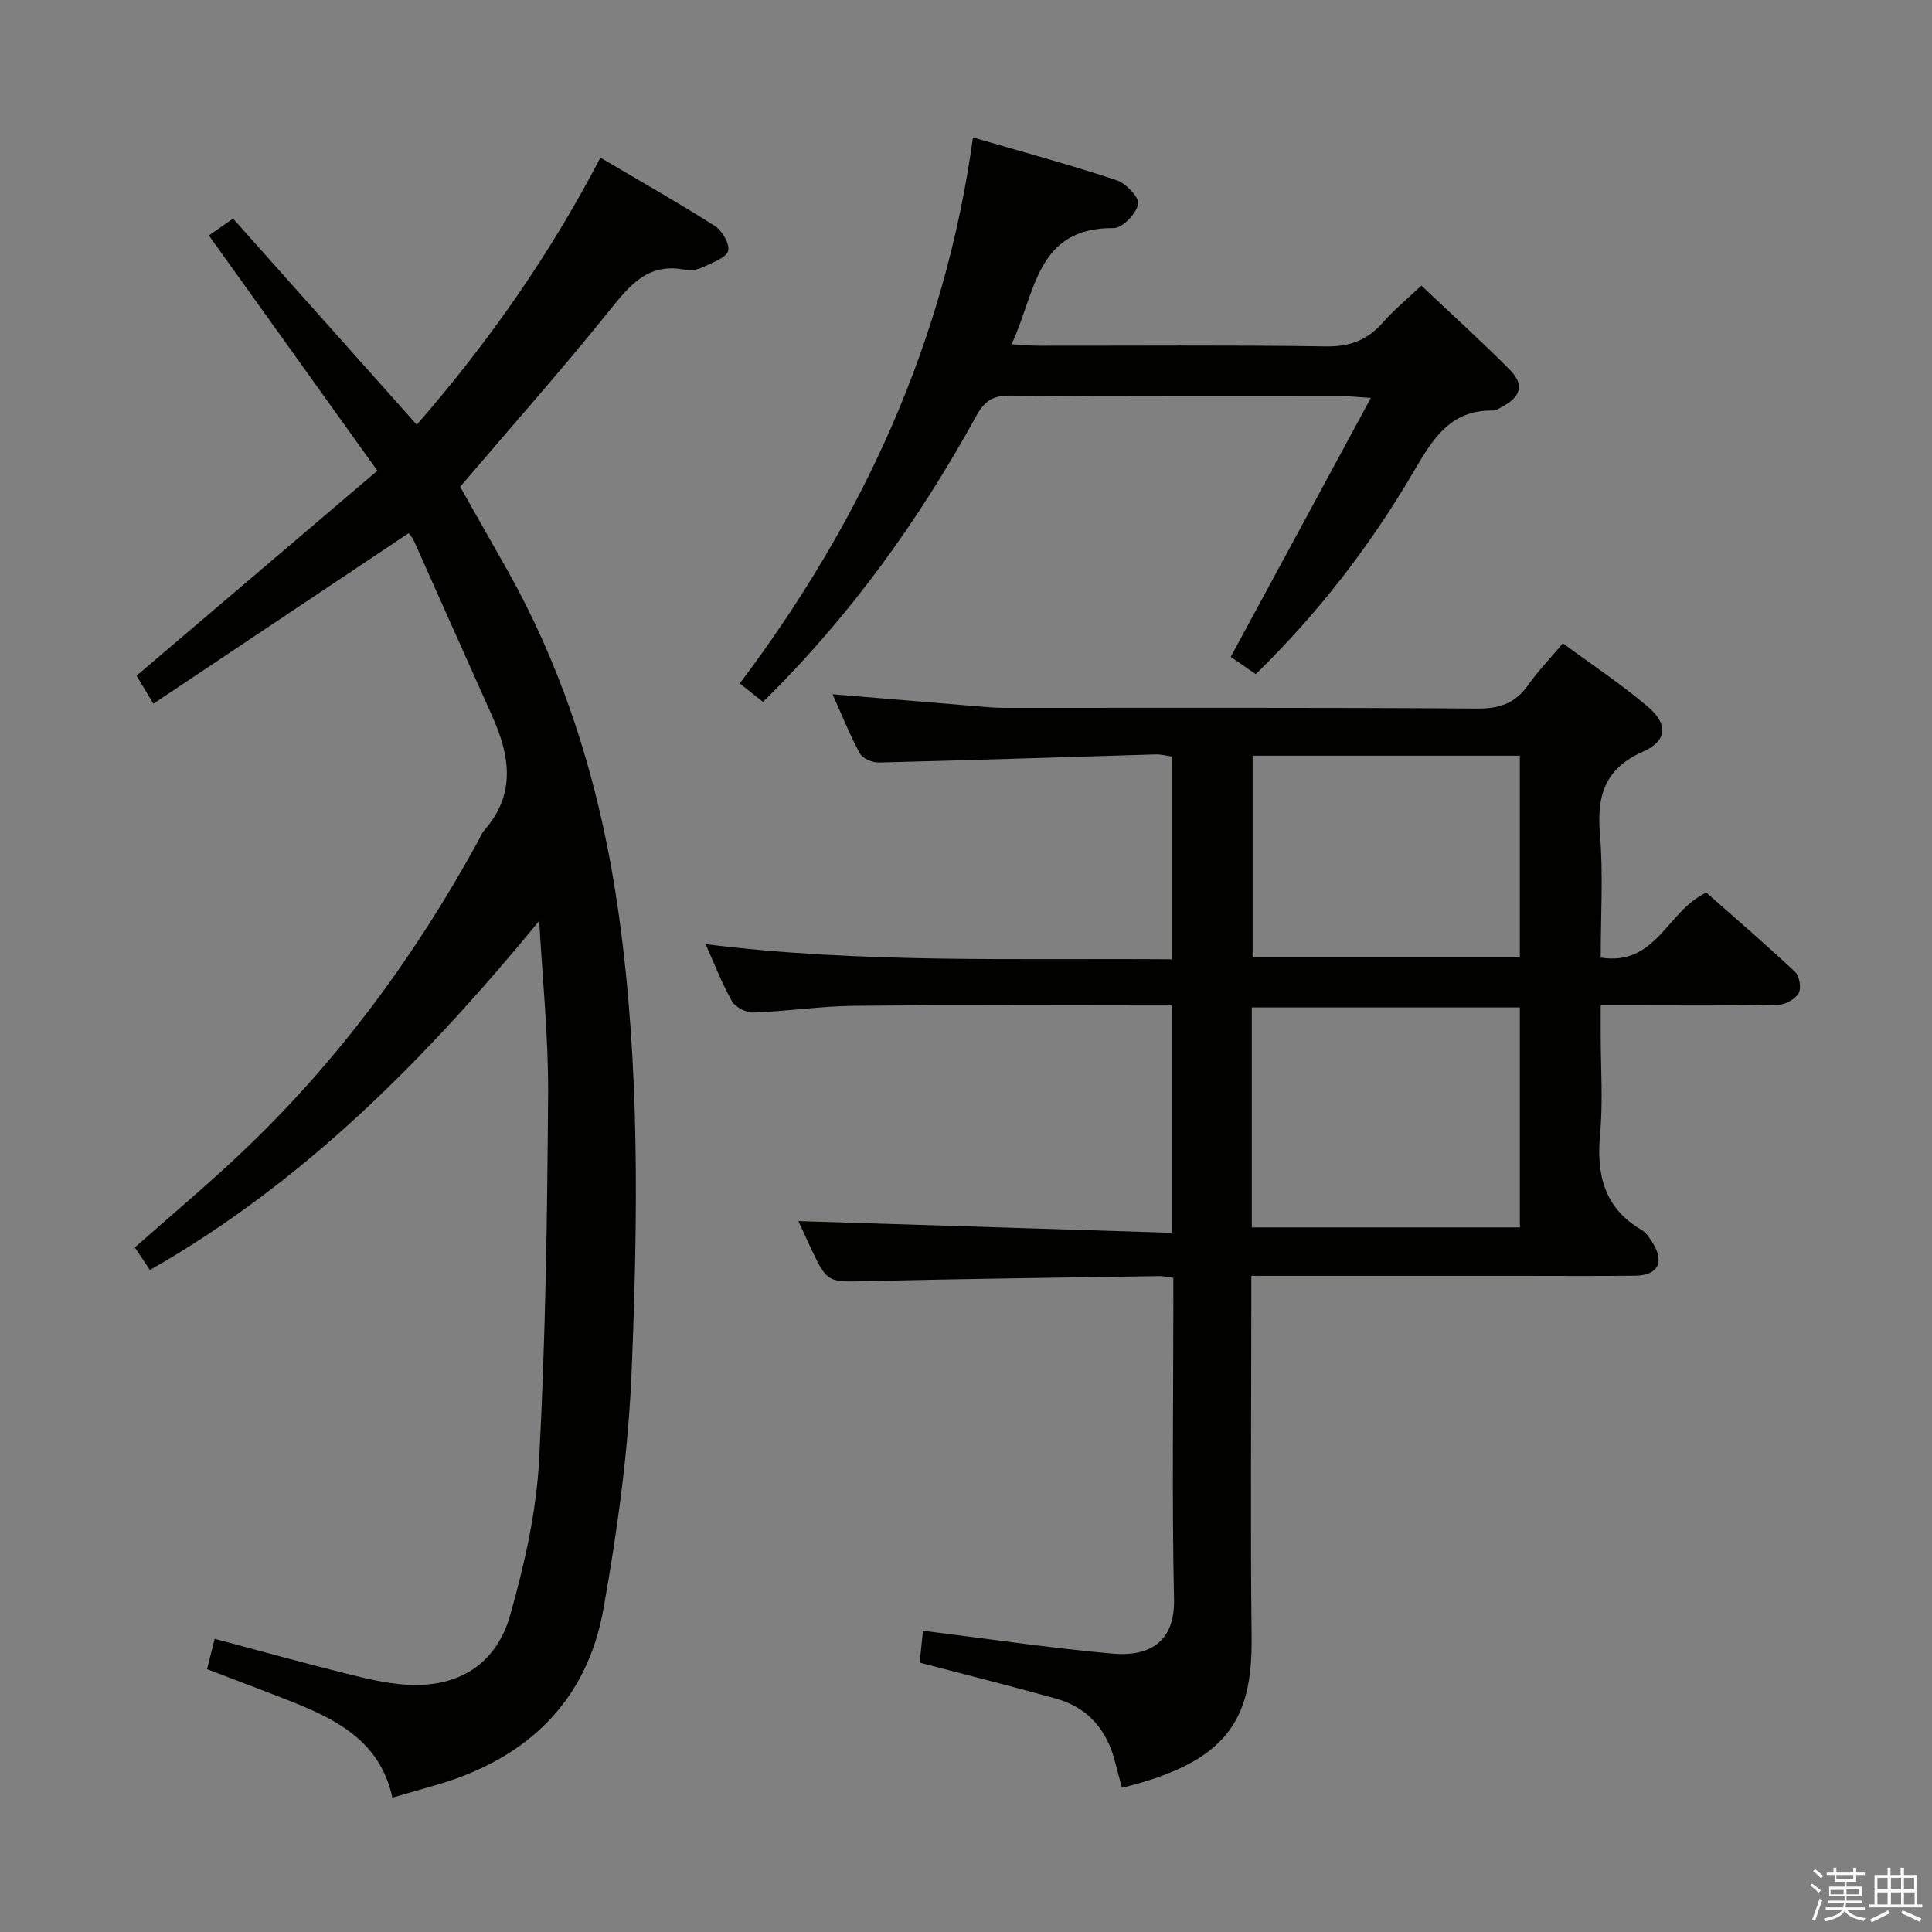 <svg enable-background="new 0 0 400 400" viewBox="0 0 400 400" xmlns="http://www.w3.org/2000/svg"><rect x="0" y="0" width="400" height="400" fill="#808080" stroke="none"/><path d="m374.8 390.4.4-.4c.7.5 1.3 1 1.8 1.4l-.5.5c-.5-.6-1.1-1.1-1.7-1.5zm1 7.3-.6-.3c.5-1.4 1.1-2.8 1.5-4.3.2.1.4.2.6.3-.5 1.3-1 2.8-1.5 4.3zm-.4-10.3.4-.4c.4.3 1 .8 1.7 1.4l-.5.5c-.4-.5-1-1-1.6-1.5zm2.5.3h1.7v-1h.6v1h3.5v-1h.6v1h1.8v.5h-1.8v1.4h-2v1h3.2v2h-3.2v.9h3.3v.5h-3.4c0 .3-.1.6-.1.9h4v.5h-3.7c.7.9 1.9 1.5 3.8 1.7-.1.2-.2.4-.3.6-2.1-.4-3.5-1.1-4-2.1-.4 1-1.8 1.7-4 2.2-.1-.2-.2-.4-.3-.6 2.1-.4 3.4-1 3.8-1.8h-3.4v-.5h3.6c.1-.3.1-.6.2-.9h-3.3v-.5h3.4c0-.3 0-.6 0-.9h-3.2v-2h3.3v-1h-2.1v-1.4h-1.7v-.5zm1.1 3.5v1h2.7c0-.3 0-.4 0-.4 0-.1 0-.2 0-.2 0-.1 0-.2 0-.3h-2.7zm1.2-3v.9h3.5v-.9zm4.7 3h-2.6v.6.4h2.6z" fill="#fafafb"/><path d="m393.6 386.7h.6v1.5h2.7v6.1h1.1v.6h-11v-.6h1.1v-6.1h2.7v-1.5h.6v1.5h2.1v-1.5zm-2.7 8.8.4.6c-1.2.6-2.5 1.3-3.8 1.9-.1-.2-.2-.4-.3-.6 1.2-.6 2.5-1.2 3.7-1.9zm-2.2-6.7v2.4h2.1v-2.4zm0 3v2.5h2.1v-2.5zm2.8-3v2.4h2.1v-2.4zm0 3v2.5h2.1v-2.5zm6 6.1c-1.4-.7-2.7-1.3-3.9-1.8l.3-.6c1.5.6 2.7 1.2 3.9 1.7zm-1.2-9.1h-2.1v2.4h2.1zm-2.1 3v2.5h2.2v-2.5z" fill="#fafafb"/><g fill="#010100"><path d="m232.29 370.15c-.46-1.74-.95-3.48-1.39-5.24-1.66-6.65-5.55-11.35-12.24-13.22-9.25-2.59-18.58-4.92-28.26-7.46.21-2.01.48-4.53.7-6.6 13.28 1.65 26.24 3.57 39.27 4.74 7.04.63 12.9-1.96 12.7-11.24-.44-20.49-.14-40.99-.14-61.48 0-1.63 0-3.25 0-5.08-1.26-.17-2.05-.38-2.84-.37-20.14.32-40.28.56-60.42 1.04-8.38.2-8.38.45-11.96-7.2-.9-1.93-1.79-3.87-2.42-5.23 25.6.8 51.24 1.61 77.27 2.43 0-16.17 0-31.23 0-47.07-1.71 0-3.47 0-5.23 0-20.16 0-40.32-.13-60.48.07-6.96.07-13.91 1.14-20.87 1.39-1.49.05-3.72-1.09-4.43-2.34-2.12-3.74-3.66-7.8-5.46-11.81 32.07 4.01 64.12 2.89 96.49 3.13 0-14.24 0-27.96 0-41.99-1.07-.15-2.18-.46-3.28-.43-19.11.56-38.22 1.21-57.34 1.68-1.34.03-3.36-.82-3.93-1.87-2.13-3.93-3.79-8.11-5.65-12.26 10.02.84 19.8 1.66 29.59 2.46 1.98.16 3.97.36 5.96.36 32.66.02 65.32-.1 97.97.14 4.66.03 7.87-1.14 10.51-4.9 1.99-2.84 4.44-5.36 7.17-8.61 6 4.43 12.07 8.44 17.57 13.11 4.28 3.63 4.06 7.08-.97 9.31-7.89 3.5-9.6 9.06-8.93 17.01.7 8.39.16 16.89.16 25.64 11.56 1.83 13.75-9.73 21.87-13.45 5.86 5.18 12.24 10.66 18.38 16.42.91.85 1.32 3.38.72 4.41-.73 1.24-2.76 2.37-4.26 2.4-10.16.21-20.33.11-30.49.11-1.81 0-3.63 0-6.22 0v6.17c0 6.83.5 13.71-.13 20.48-.78 8.42.84 15.31 8.6 19.85.94.55 1.65 1.65 2.26 2.62 2.54 4.03 1.13 6.8-3.56 6.85-8 .09-16 .03-23.99.03-16.5 0-32.99 0-49.49 0-1.79 0-3.59 0-6.03 0v5.79c0 22.99-.2 45.99.06 68.98.2 17.23-5.04 25.85-26.84 31.23zm26.88-116.03h55.51c0-15.39 0-30.45 0-45.54-18.66 0-37 0-55.51 0zm.17-97.66v41.77h55.33c0-14.12 0-27.87 0-41.77-18.56 0-36.8 0-55.33 0z"/><path d="m111.64 190.66c-23.34 28.36-48.47 53.96-80.6 72.28-1.03-1.54-2.01-3.01-3.12-4.67 7.47-6.62 15-12.92 22.11-19.66 19.87-18.8 35.88-40.58 49-64.53.4-.73.69-1.56 1.23-2.17 6.54-7.43 5.36-15.36 1.69-23.54-5.44-12.1-10.8-24.24-16.23-36.35-.39-.88-1.11-1.61-1.12-1.63-17.65 11.79-35.1 23.45-52.85 35.31-1.67-2.8-2.68-4.49-3.47-5.81 16.52-14.07 32.94-28.04 49.85-42.43-12-16.76-23.31-32.55-34.88-48.71 1.49-1.04 3.06-2.13 5-3.49 12.72 14.27 25.2 28.27 38.04 42.68 14.71-16.91 27.44-35.01 38.02-55.3 8.08 4.77 15.99 9.25 23.65 14.12 1.52.97 3.13 3.65 2.8 5.14-.3 1.38-3.04 2.37-4.85 3.24-1.16.56-2.67 1.02-3.87.76-7.94-1.7-11.77 3.3-16.1 8.69-9.79 12.17-20.17 23.86-30.67 36.19 2.98 5.27 6.24 11.02 9.49 16.77 12.68 22.41 19.85 46.62 23.38 71.99 4.35 31.3 3.91 62.79 2.64 94.2-.67 16.53-2.94 33.09-5.85 49.39-3.42 19.13-15.79 30.9-34.29 36.34-3 .88-6.01 1.73-9.4 2.71-2.5-11.57-11.46-16.17-21.11-19.97-5.69-2.25-11.43-4.39-17.26-6.62.5-1.99.94-3.74 1.58-6.29 9.12 2.43 18.14 4.93 27.22 7.2 4.17 1.04 8.42 2.07 12.69 2.31 10.48.59 18.37-4.17 21.27-14.43 2.96-10.47 5.42-21.35 5.99-32.17 1.33-25.24 1.69-50.55 1.86-75.83.07-11.9-1.19-23.81-1.84-35.72z"/><path d="m294.28 59.13c6.27 5.93 12.4 11.49 18.24 17.36 3.13 3.14 2.42 5.66-1.58 7.76-.58.31-1.22.76-1.82.75-8.86-.15-12.45 5.84-16.41 12.6-8.93 15.23-19.65 29.23-32.72 41.97-2.05-1.41-4.03-2.78-5.18-3.57 9.66-17.84 19.09-35.27 29.02-53.62-3.03-.19-4.44-.35-5.85-.36-22.98-.02-45.98.07-68.97-.11-3.51-.03-5.22 1.19-6.86 4.17-11.91 21.67-26.21 41.59-44.19 59.24-1.67-1.33-3.17-2.52-4.79-3.82 25.33-33.7 42.45-70.66 48.27-113.04 10.09 2.94 19.99 5.62 29.72 8.84 1.96.65 4.79 3.66 4.5 4.96-.46 2.01-3.28 4.98-5.07 4.96-16.17-.16-16.16 13.52-21.17 24.06 2.22.12 3.95.3 5.67.3 19.83.02 39.66-.16 59.48.14 4.97.08 8.57-1.35 11.76-4.96 2.27-2.59 4.96-4.81 7.95-7.63z"/></g></svg>